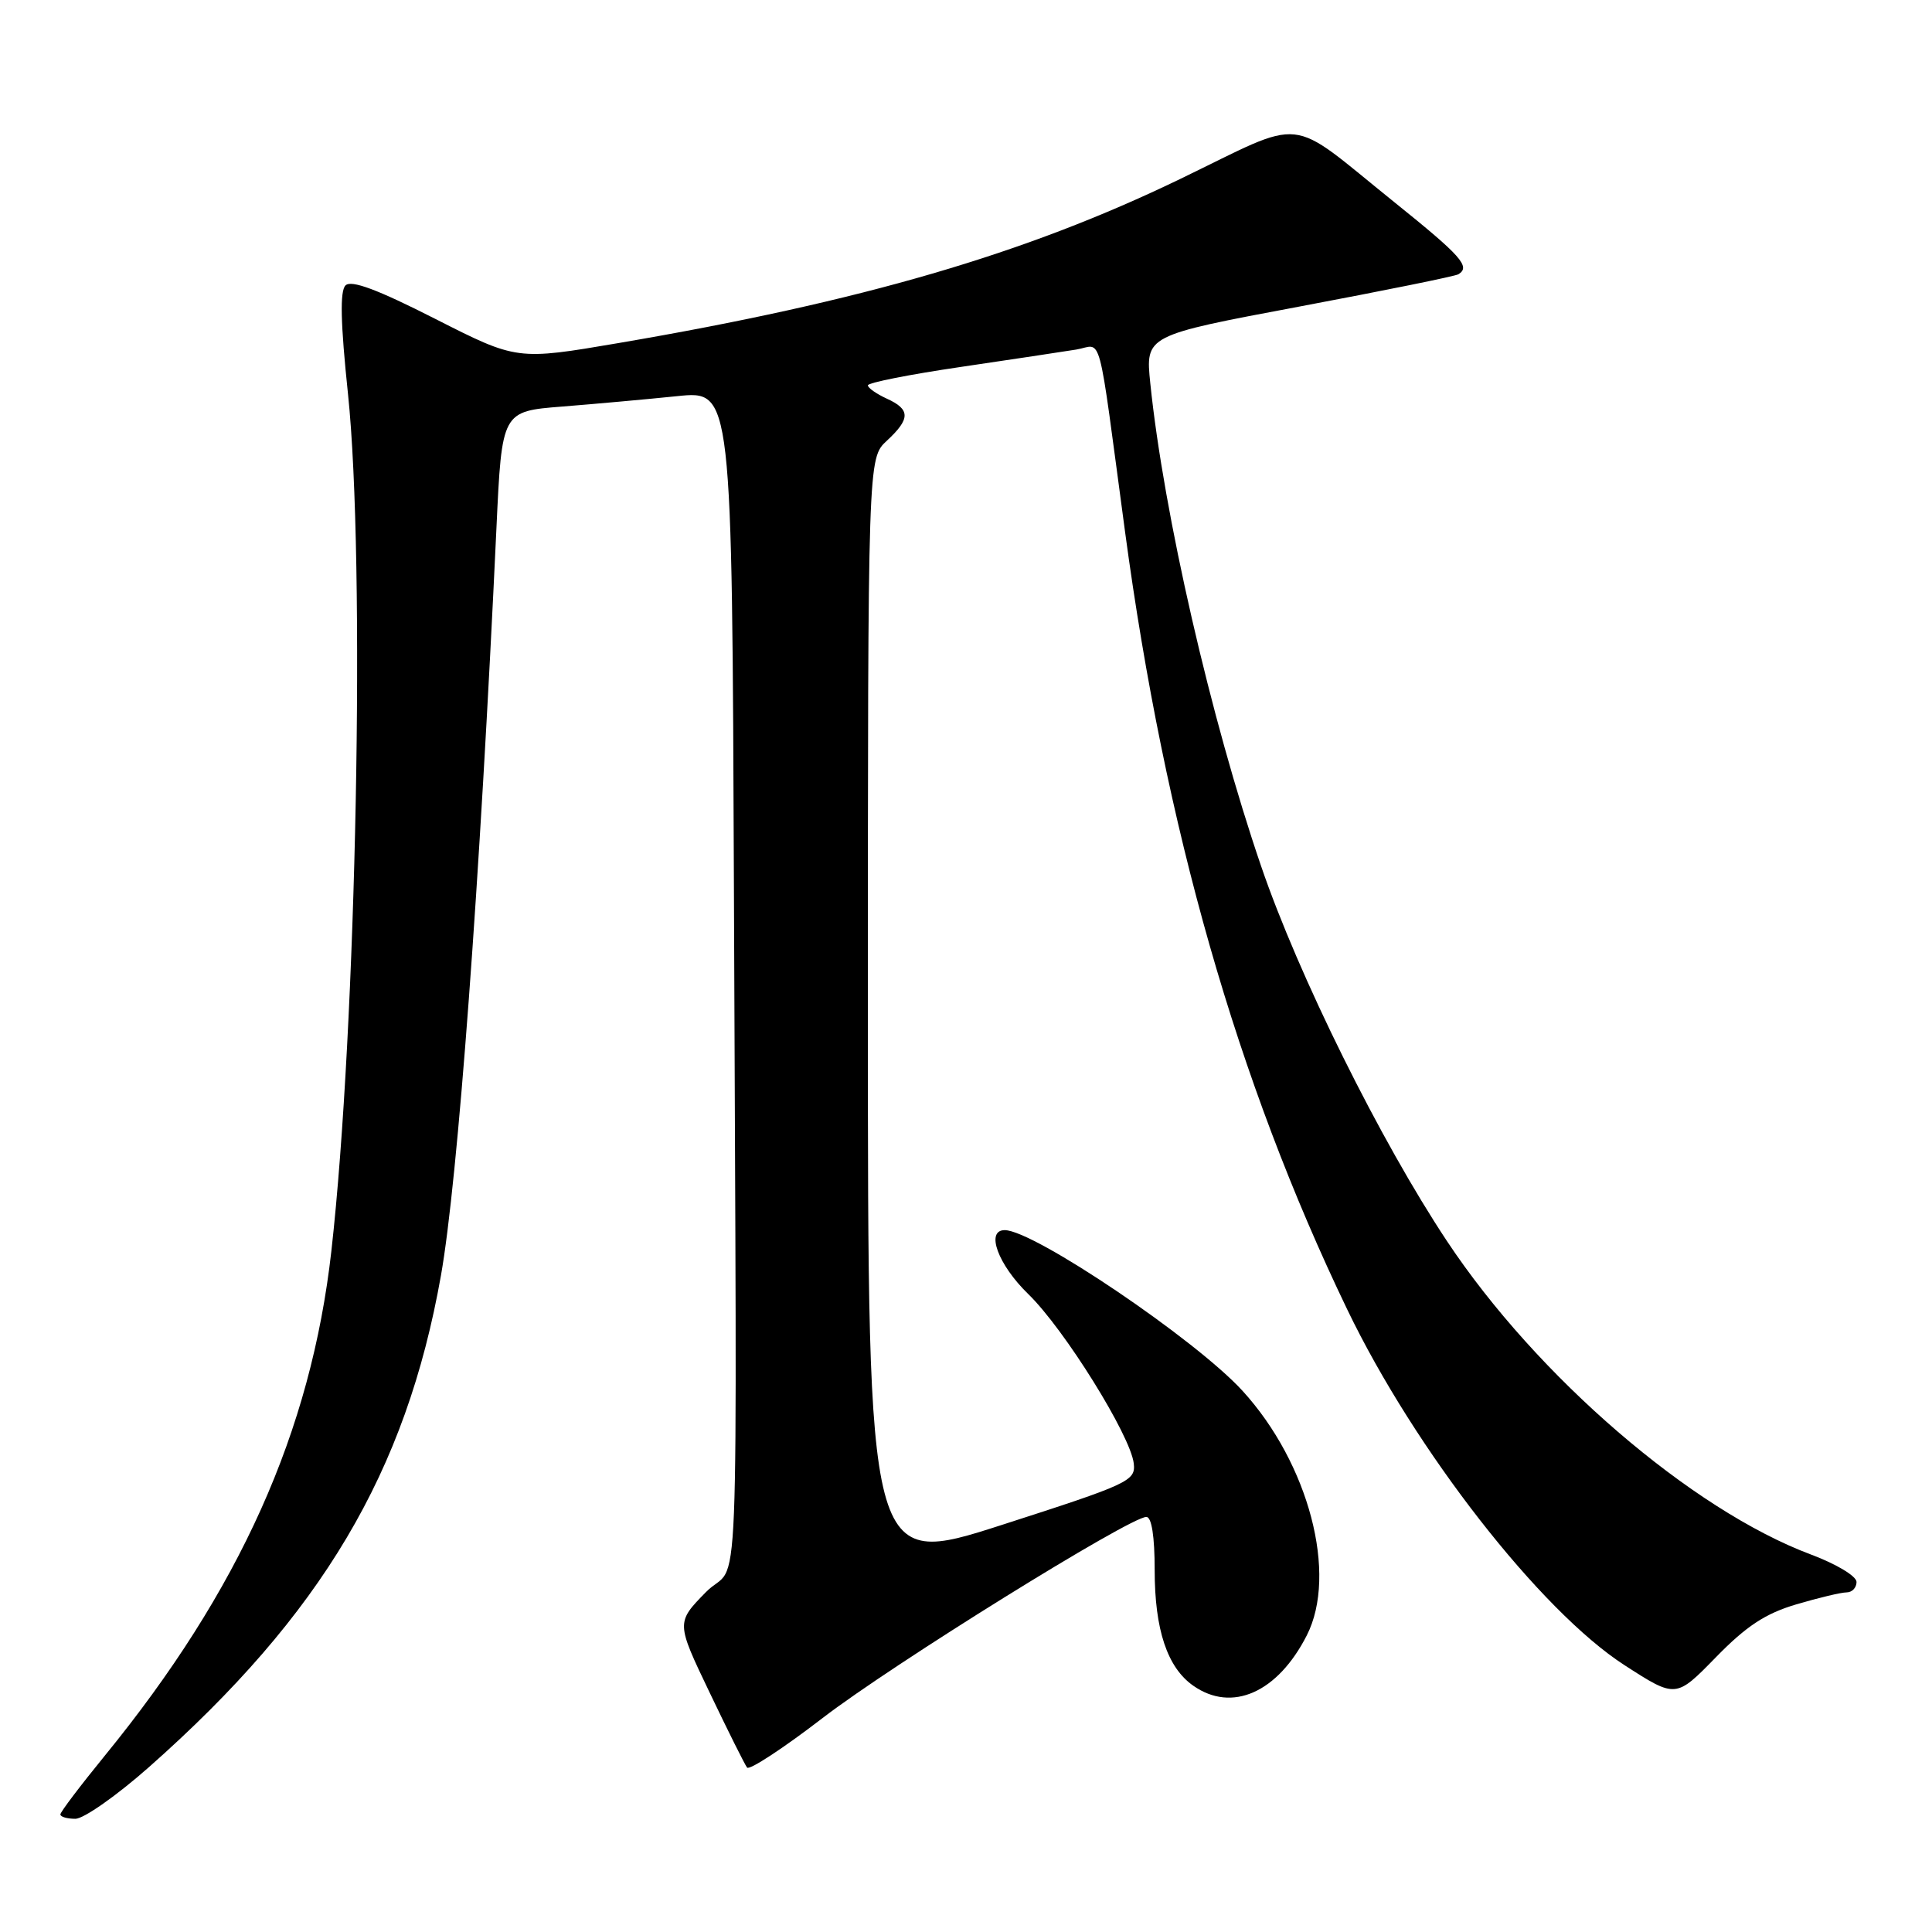 <?xml version="1.0" encoding="UTF-8" standalone="no"?>
<!DOCTYPE svg PUBLIC "-//W3C//DTD SVG 1.1//EN" "http://www.w3.org/Graphics/SVG/1.1/DTD/svg11.dtd" >
<svg xmlns="http://www.w3.org/2000/svg" xmlns:xlink="http://www.w3.org/1999/xlink" version="1.1" viewBox="0 0 256 256">
 <g >
 <path fill="currentColor"
d=" M 19.74 234.15 C 42.61 213.93 53.81 195.09 58.43 169.00 C 60.66 156.41 63.58 117.15 65.78 70.00 C 66.50 54.50 66.50 54.50 74.50 53.87 C 78.90 53.52 85.76 52.90 89.75 52.49 C 97.00 51.74 97.00 51.74 97.25 118.12 C 97.63 218.53 98.12 206.27 93.52 210.98 C 89.59 215.00 89.59 215.00 94.02 224.25 C 96.45 229.34 98.69 233.82 98.99 234.21 C 99.28 234.61 103.80 231.65 109.01 227.64 C 118.26 220.53 149.71 201.00 151.90 201.00 C 152.60 201.00 153.00 203.59 153.00 208.03 C 153.00 215.94 154.67 220.96 158.12 223.37 C 163.24 226.96 169.29 224.28 173.15 216.71 C 177.29 208.60 173.43 193.91 164.63 184.28 C 158.41 177.48 136.98 163.00 133.13 163.00 C 130.56 163.00 132.24 167.58 136.25 171.47 C 141.03 176.11 149.81 190.22 150.23 193.92 C 150.49 196.23 149.62 196.63 132.75 202.06 C 115.00 207.77 115.00 207.77 115.00 134.25 C 115.00 60.73 115.00 60.73 117.50 58.41 C 120.65 55.49 120.65 54.25 117.50 52.82 C 116.13 52.19 115.00 51.40 115.00 51.06 C 115.00 50.71 120.51 49.62 127.25 48.63 C 133.99 47.63 140.90 46.60 142.60 46.32 C 146.15 45.74 145.35 42.78 149.08 70.50 C 154.36 109.71 163.92 143.19 178.51 173.50 C 187.48 192.14 204.11 213.46 215.28 220.66 C 222.06 225.03 222.06 225.03 227.36 219.60 C 231.39 215.47 233.92 213.80 238.01 212.59 C 240.95 211.72 243.96 211.00 244.68 211.00 C 245.41 211.00 246.00 210.38 246.00 209.62 C 246.00 208.85 243.34 207.25 239.98 205.99 C 224.18 200.08 203.64 182.40 191.73 164.45 C 182.90 151.15 172.07 129.30 167.10 114.76 C 160.44 95.29 154.19 68.04 152.42 50.79 C 151.77 44.45 151.77 44.45 172.13 40.63 C 183.34 38.52 192.84 36.60 193.25 36.34 C 194.89 35.33 193.64 33.93 184.72 26.76 C 170.33 15.18 173.37 15.50 156.31 23.75 C 135.81 33.65 114.23 39.95 82.00 45.45 C 68.50 47.75 68.50 47.75 57.67 42.25 C 50.00 38.35 46.54 37.06 45.78 37.82 C 45.03 38.57 45.12 42.76 46.11 52.19 C 48.44 74.47 47.25 136.05 43.91 165.75 C 41.21 189.71 31.77 210.74 13.86 232.67 C 10.64 236.62 8.00 240.10 8.00 240.42 C 8.00 240.74 8.90 241.00 9.99 241.00 C 11.09 241.00 15.48 237.92 19.74 234.15 Z "/>
</g>
</svg>